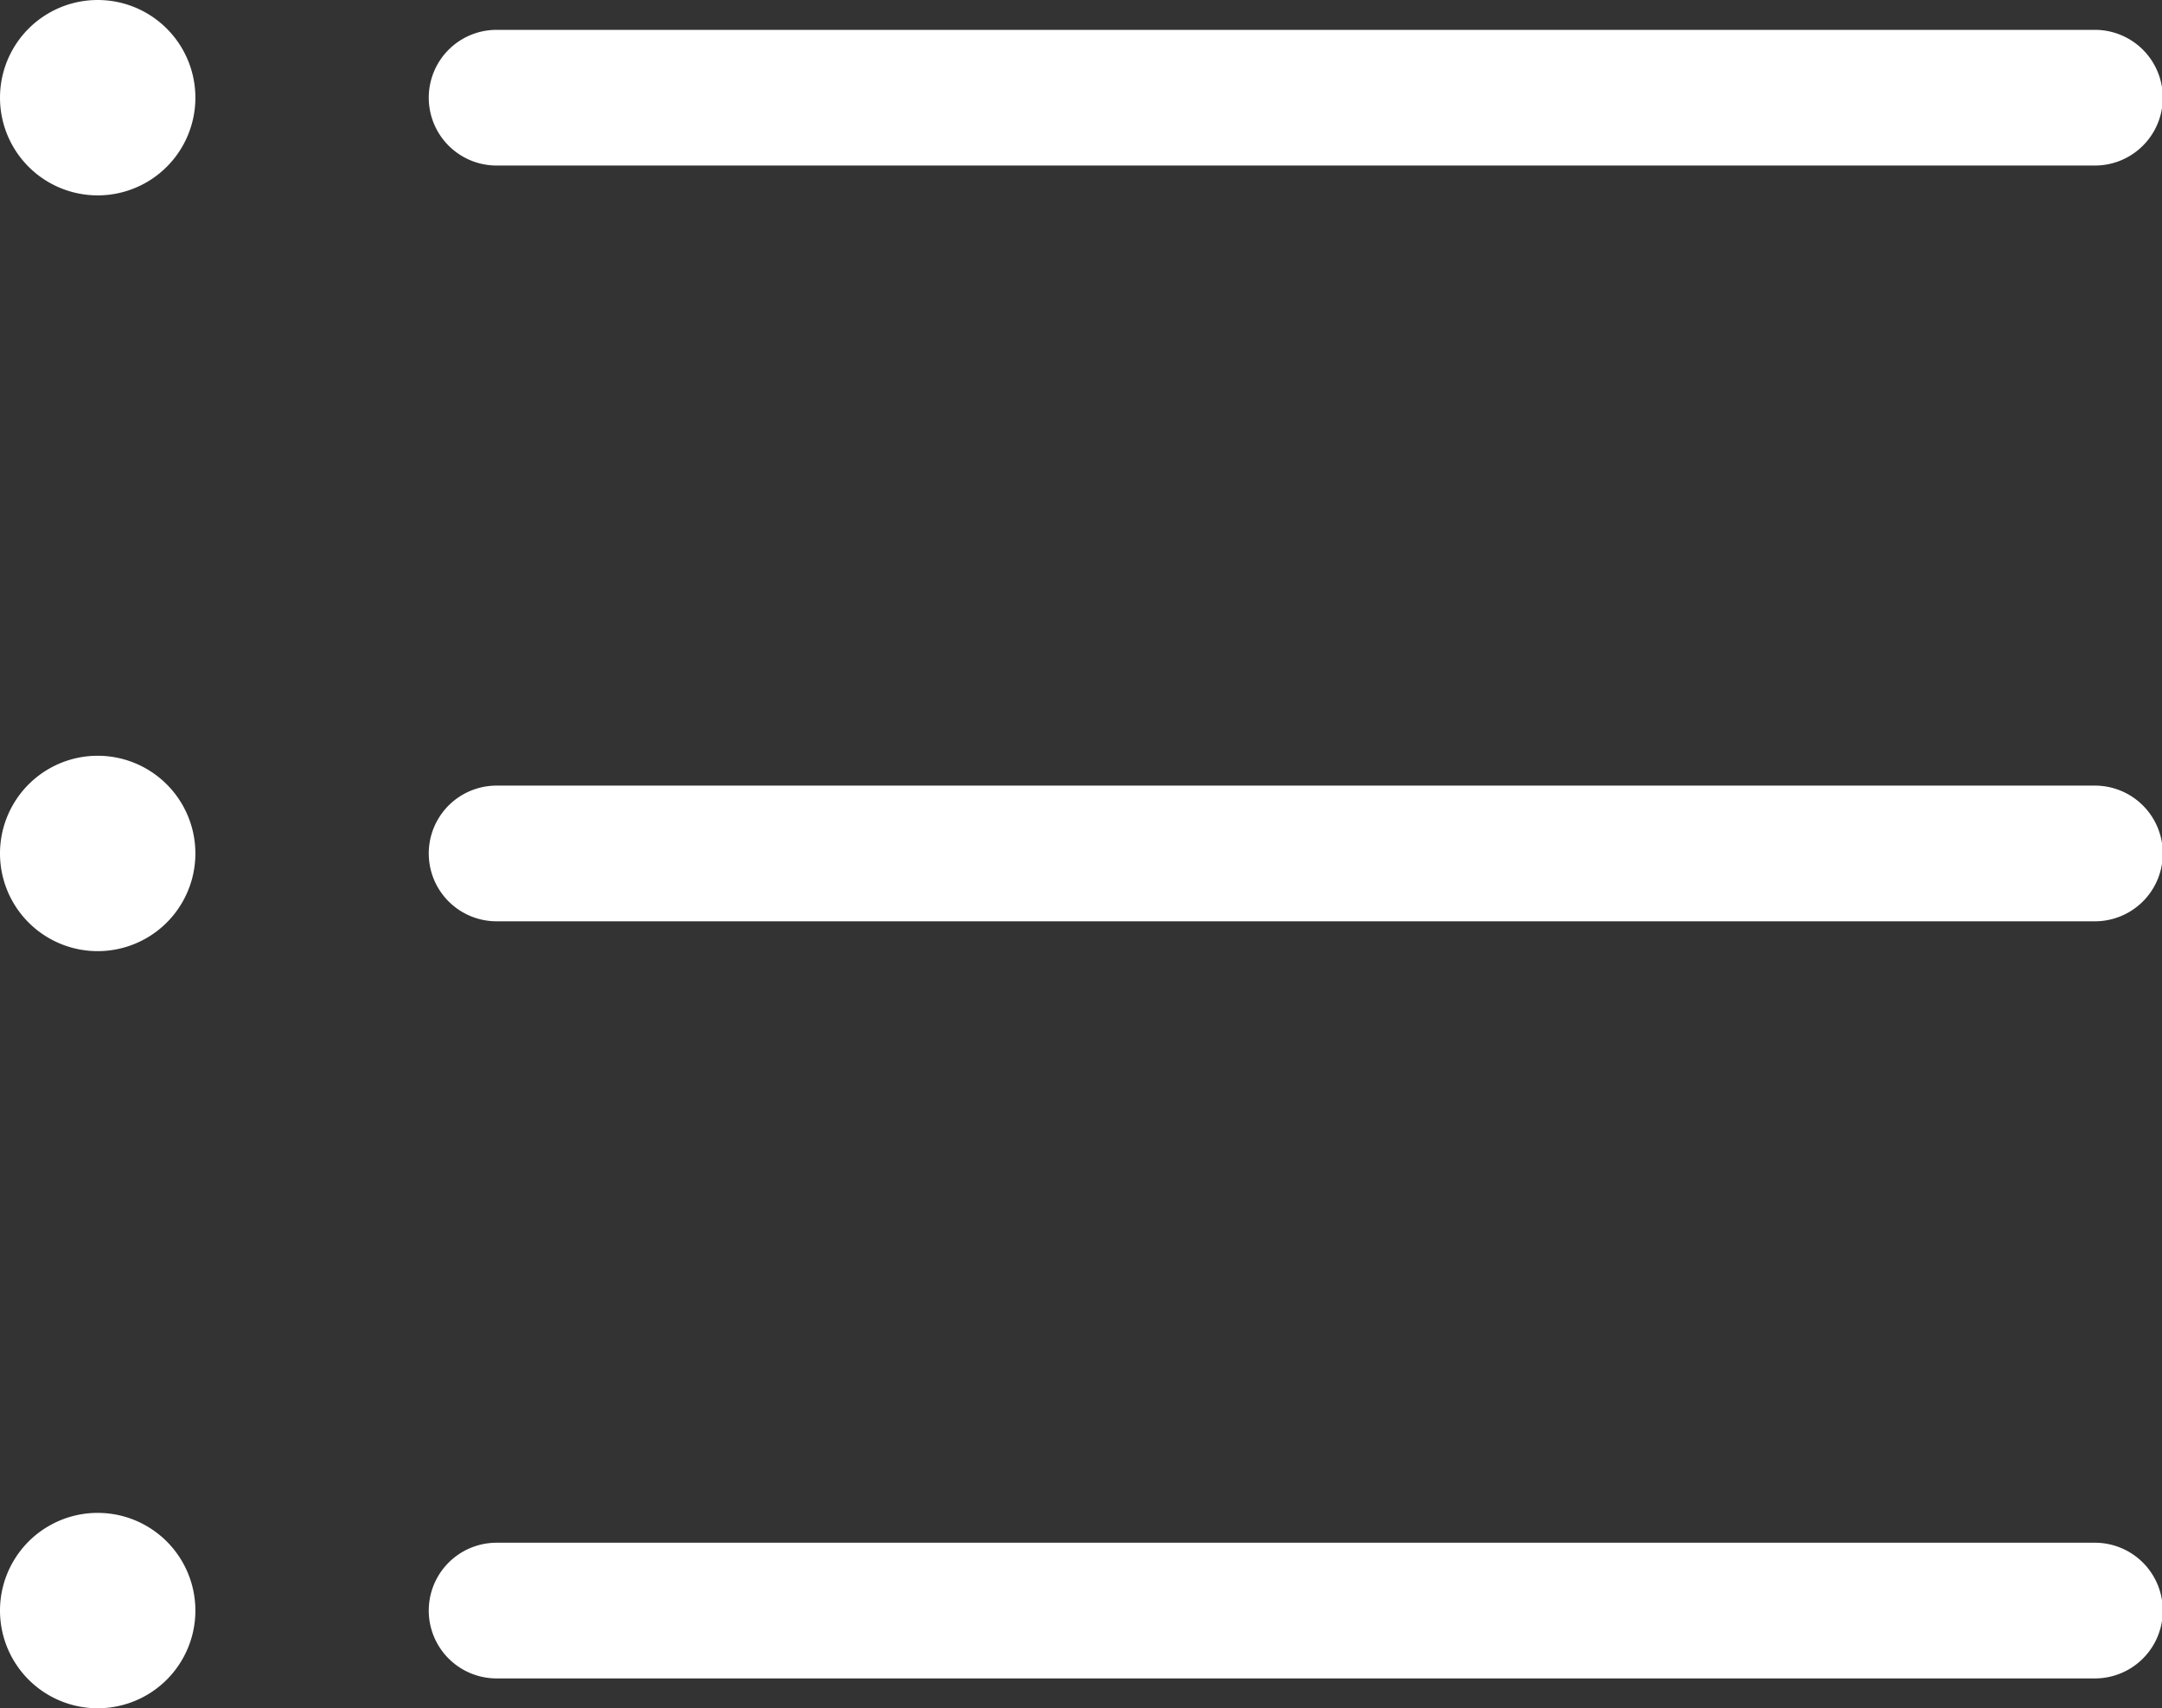 <?xml version="1.0" standalone="no"?><!DOCTYPE svg PUBLIC "-//W3C//DTD SVG 1.1//EN" "http://www.w3.org/Graphics/SVG/1.1/DTD/svg11.dtd"><svg t="1722168213308" class="icon" viewBox="0 0 1296 1024" version="1.1" xmlns="http://www.w3.org/2000/svg" p-id="4046" xmlns:xlink="http://www.w3.org/1999/xlink" width="253.125" height="200"><rect x="0" y="0" width="1296" height="1024" fill="#333333" stroke="none"/><path d="M297.684 99.228h958.119a40.667 40.667 0 1 0 0-81.334H297.684a40.667 40.667 0 1 0 0 81.334z" fill="#ffffff" p-id="4047"></path><path d="M58.561 58.561m-58.561 0a58.561 58.561 0 1 0 117.122 0 58.561 58.561 0 1 0-117.122 0Z" fill="#ffffff" p-id="4048"></path><path d="M1255.803 470.926H297.684a40.667 40.667 0 0 0 0 81.334h958.119a40.667 40.667 0 0 0 0-81.334z" fill="#ffffff" p-id="4049"></path><path d="M58.561 511.593m-58.561 0a58.561 58.561 0 1 0 117.122 0 58.561 58.561 0 1 0-117.122 0Z" fill="#ffffff" p-id="4050"></path><path d="M1255.803 924.772H297.684a40.667 40.667 0 0 0 0 81.334h958.119a40.667 40.667 0 0 0 0-81.334z" fill="#ffffff" p-id="4051"></path><path d="M58.561 965.439m-58.561 0a58.561 58.561 0 1 0 117.122 0 58.561 58.561 0 1 0-117.122 0Z" fill="#ffffff" p-id="4052"></path></svg>